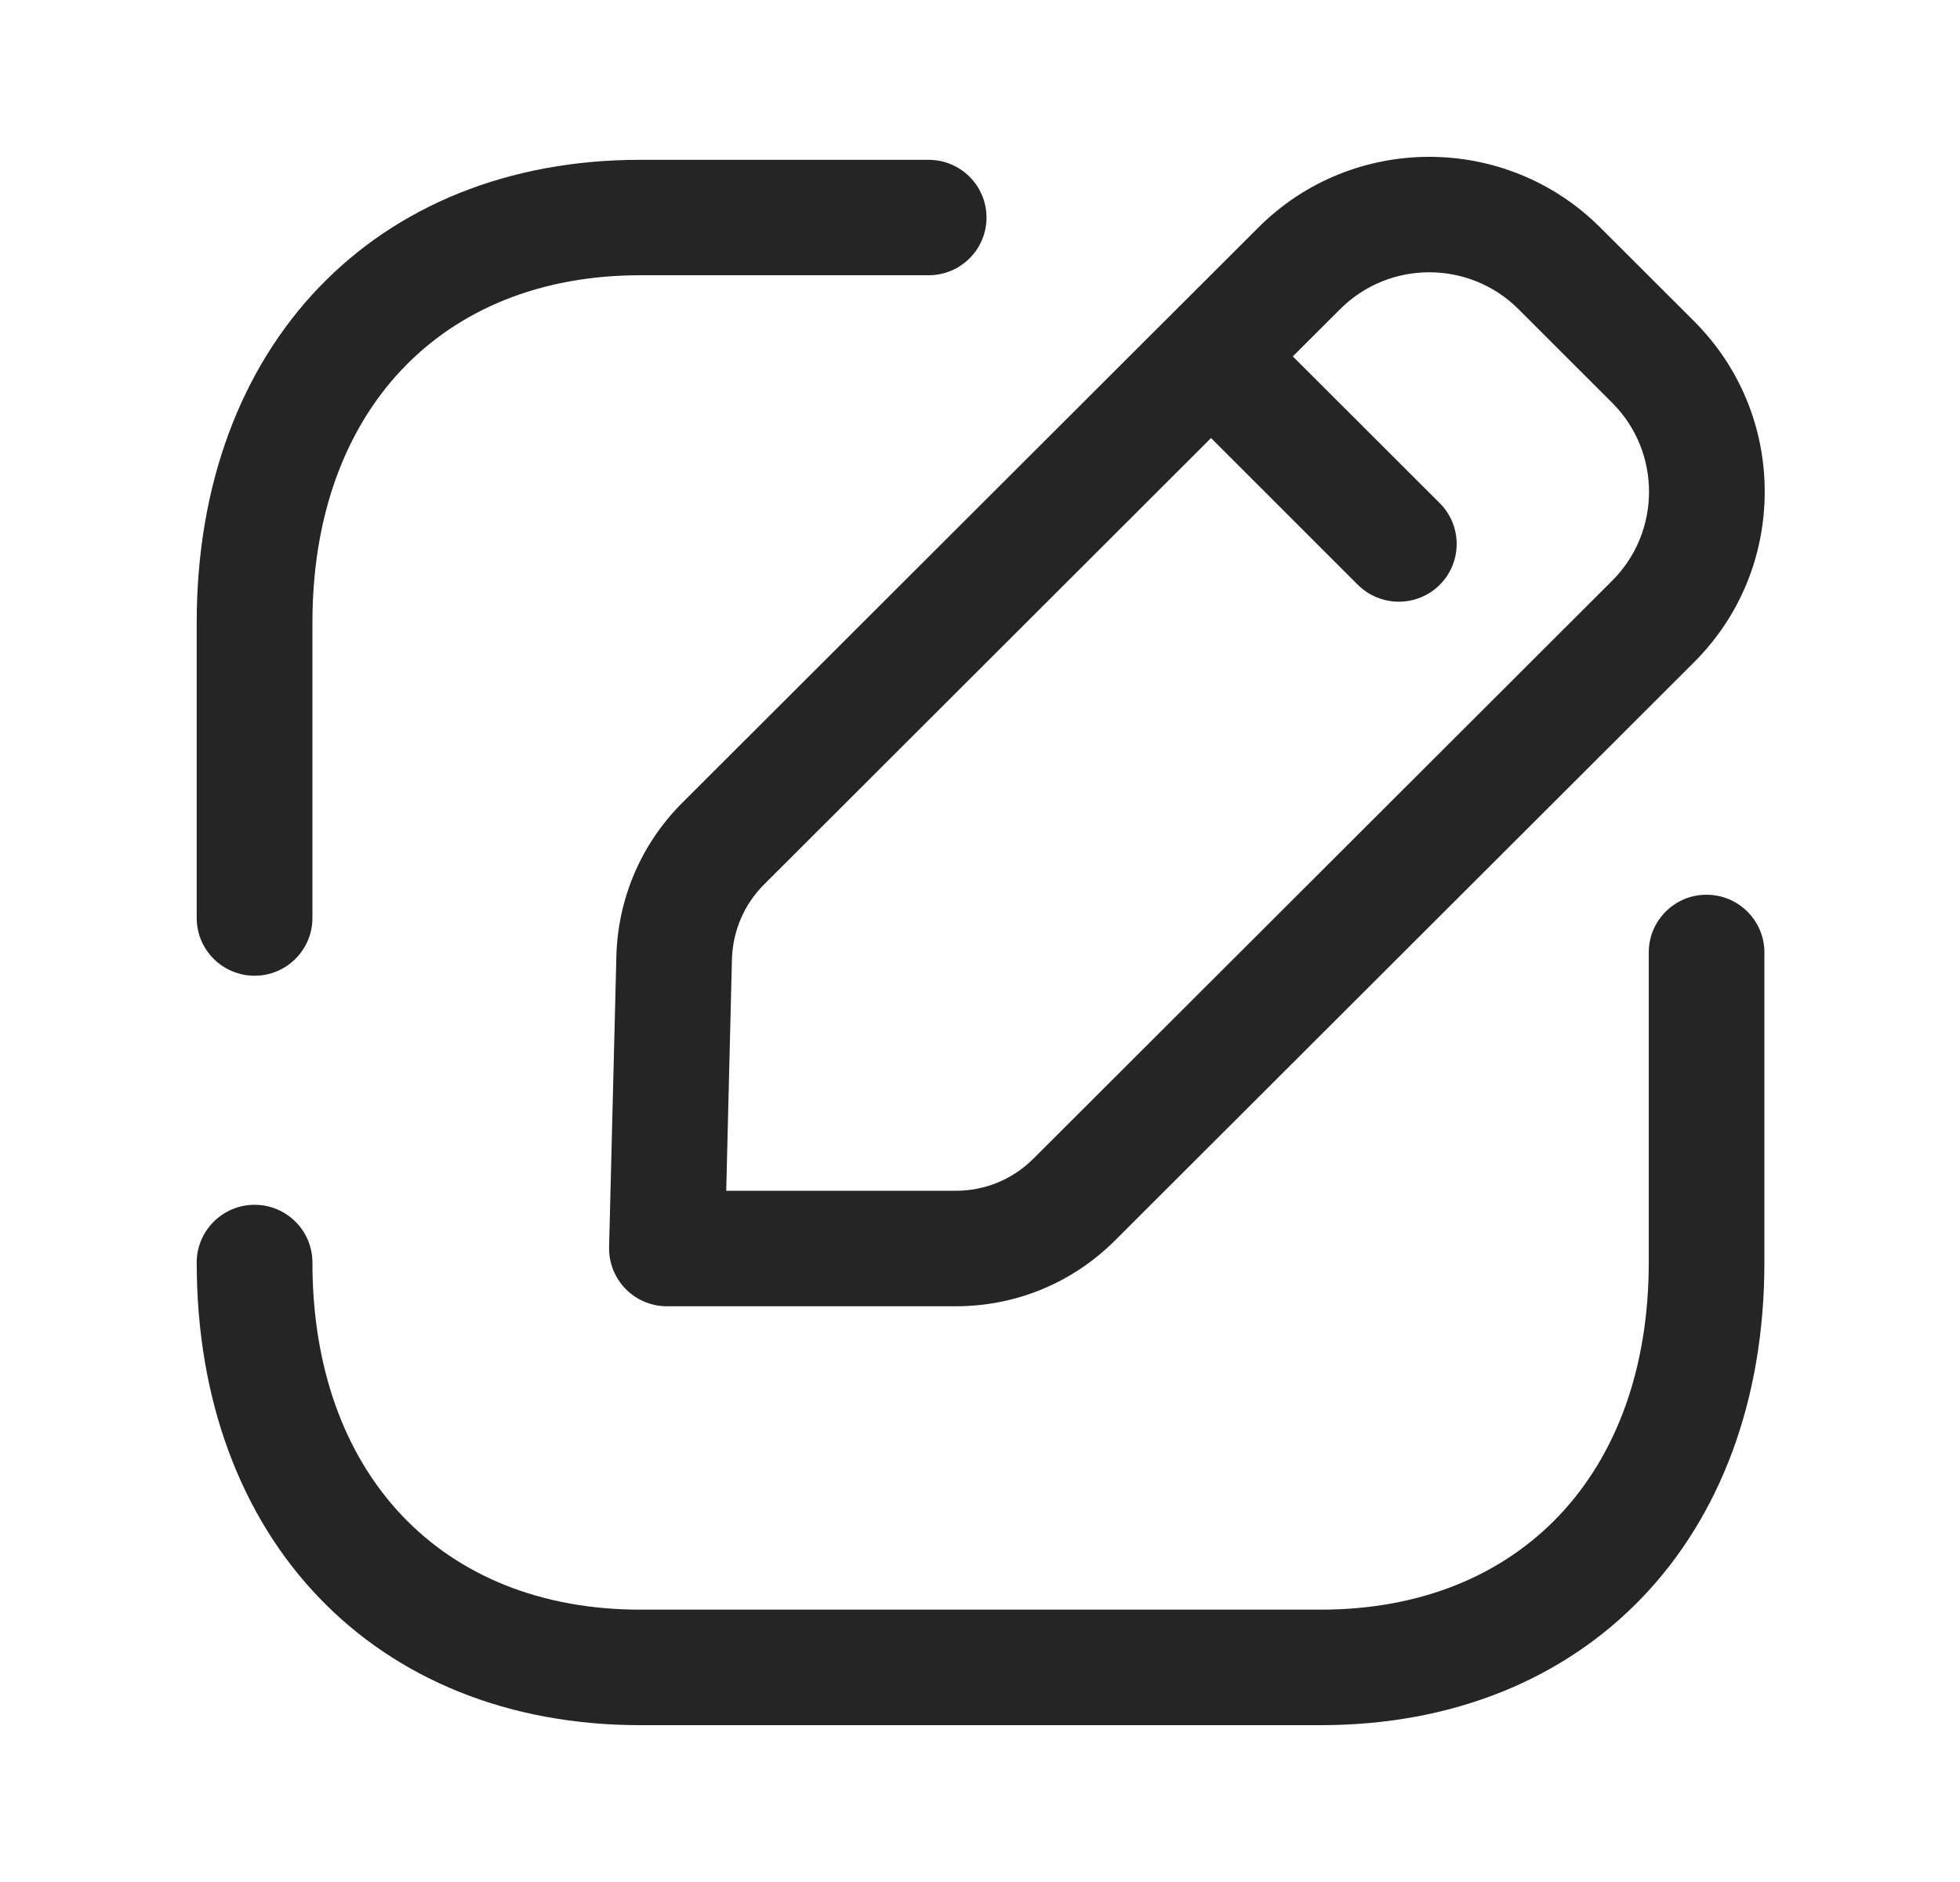 <svg width="25" height="24" viewBox="0 0 25 24" fill="none" xmlns="http://www.w3.org/2000/svg">
<path fill-rule="evenodd" clip-rule="evenodd" d="M7.862 12.194L7.769 15.904C7.765 16.102 7.84 16.293 7.978 16.435C8.117 16.578 8.308 16.658 8.506 16.658H12.192C12.958 16.658 13.68 16.36 14.223 15.818L21.607 8.446C22.189 7.865 22.509 7.092 22.509 6.27C22.509 5.45 22.189 4.676 21.607 4.095L20.41 2.9C19.208 1.7 17.253 1.7 16.052 2.9L8.702 10.238C8.18 10.76 7.881 11.455 7.862 12.194ZM9.336 12.231C9.347 11.872 9.491 11.533 9.746 11.279L15.447 5.586L17.32 7.458C17.465 7.601 17.653 7.673 17.842 7.673C18.031 7.673 18.22 7.601 18.364 7.458C18.652 7.169 18.652 6.704 18.364 6.416L16.49 4.545L17.095 3.941C17.721 3.316 18.74 3.316 19.367 3.941L20.564 5.137C21.19 5.762 21.19 6.779 20.564 7.405L13.18 14.777C12.915 15.041 12.565 15.185 12.192 15.185H9.263L9.336 12.231ZM3.247 12.443C3.654 12.443 3.985 12.113 3.985 11.707V7.938C3.985 5.248 5.626 3.51 8.167 3.51H11.845C12.252 3.51 12.583 3.181 12.583 2.774C12.583 2.368 12.252 2.038 11.845 2.038H8.167C4.783 2.038 2.509 4.409 2.509 7.938V11.707C2.509 12.113 2.84 12.443 3.247 12.443ZM21.767 11.41C21.36 11.41 21.03 11.739 21.03 12.146V16.1C21.03 18.79 19.388 20.527 16.846 20.527H8.167C5.626 20.527 3.985 18.79 3.985 16.1C3.985 15.694 3.655 15.364 3.247 15.364C2.841 15.364 2.509 15.694 2.509 16.1C2.509 19.629 4.783 22 8.167 22H16.846C20.231 22 22.505 19.629 22.505 16.1V12.146C22.505 11.739 22.174 11.41 21.767 11.41Z" fill="#252525"/>
</svg>
